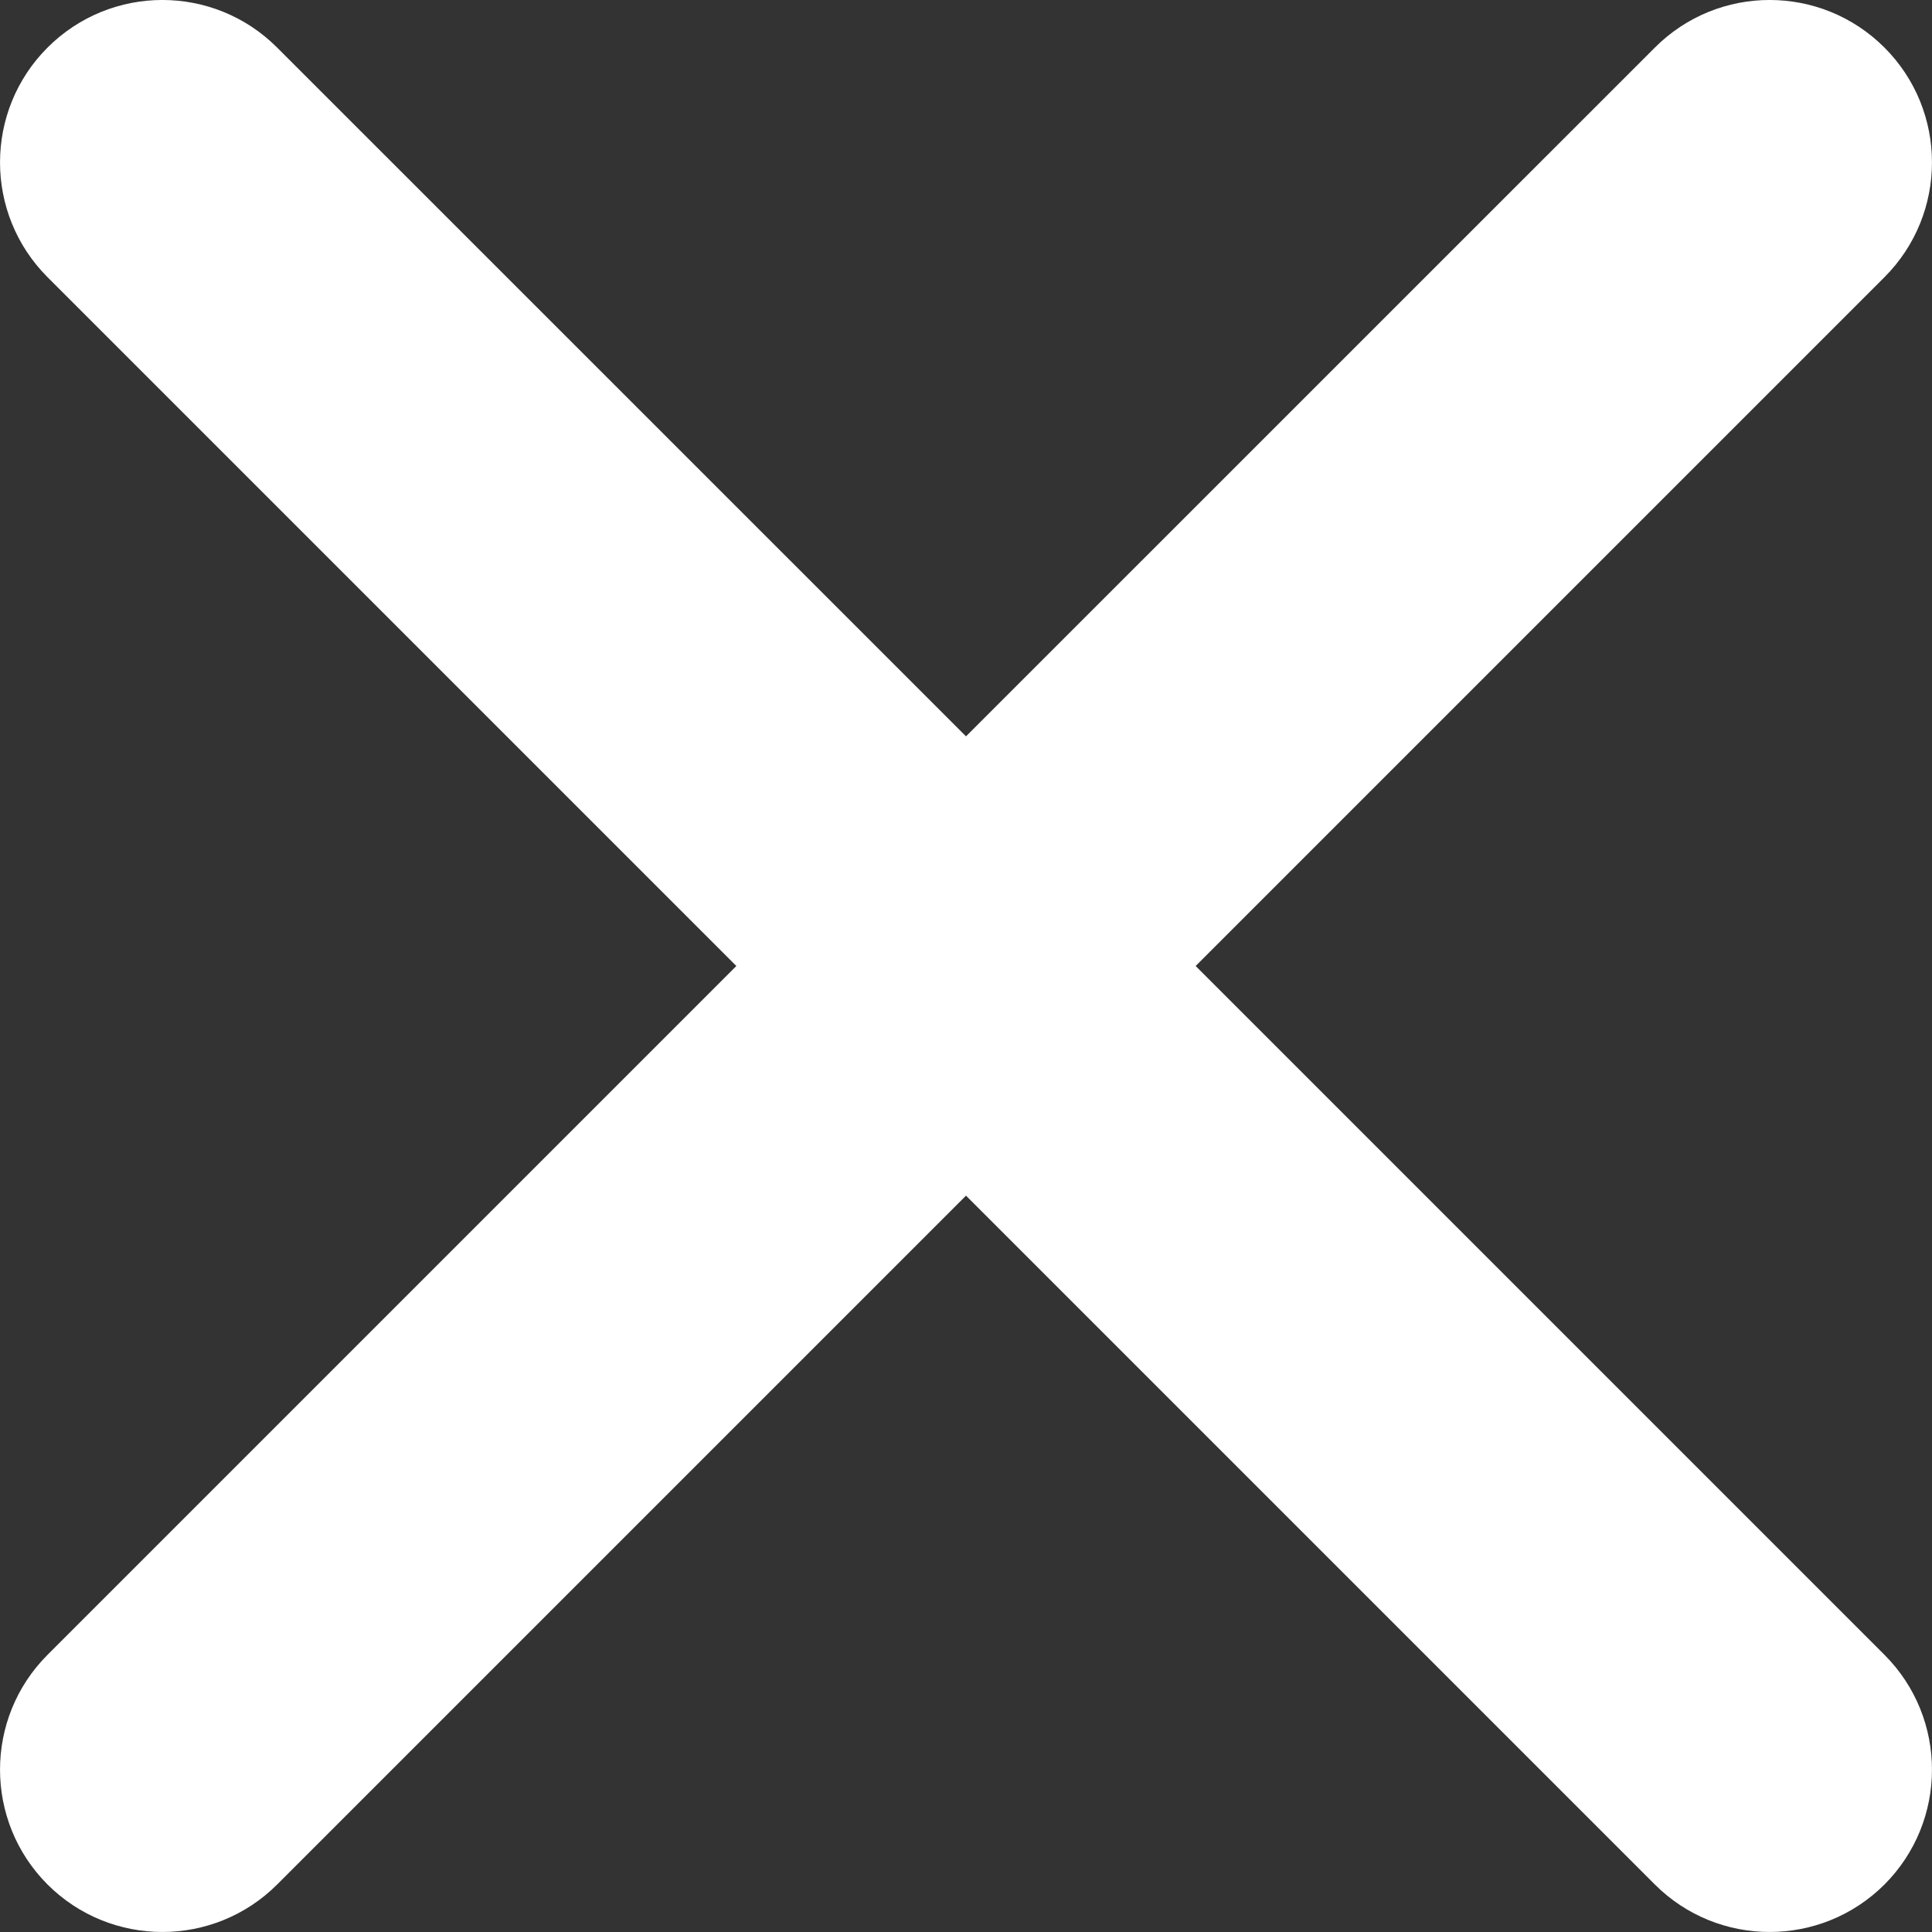 <svg width="22" height="22" viewBox="0 0 22 22" fill="none" xmlns="http://www.w3.org/2000/svg">
<rect x="0" y="0" width="22" height="22" fill="#333333" stroke="none"/>
<path fill-rule="evenodd" clip-rule="evenodd" d="M21.459 0.542C22.18 1.264 22.18 2.434 21.459 3.156L13.615 11L21.459 18.844C22.18 19.566 22.18 20.736 21.459 21.459C20.736 22.18 19.566 22.18 18.844 21.459L11 13.615L3.156 21.459C2.434 22.18 1.264 22.18 0.541 21.459C-0.18 20.736 -0.18 19.566 0.541 18.844L8.385 11L0.541 3.156C-0.18 2.434 -0.18 1.264 0.541 0.542C1.264 -0.181 2.434 -0.181 3.156 0.542L11 8.385L18.844 0.542C19.566 -0.181 20.736 -0.181 21.459 0.542Z" fill="white"/>
</svg>